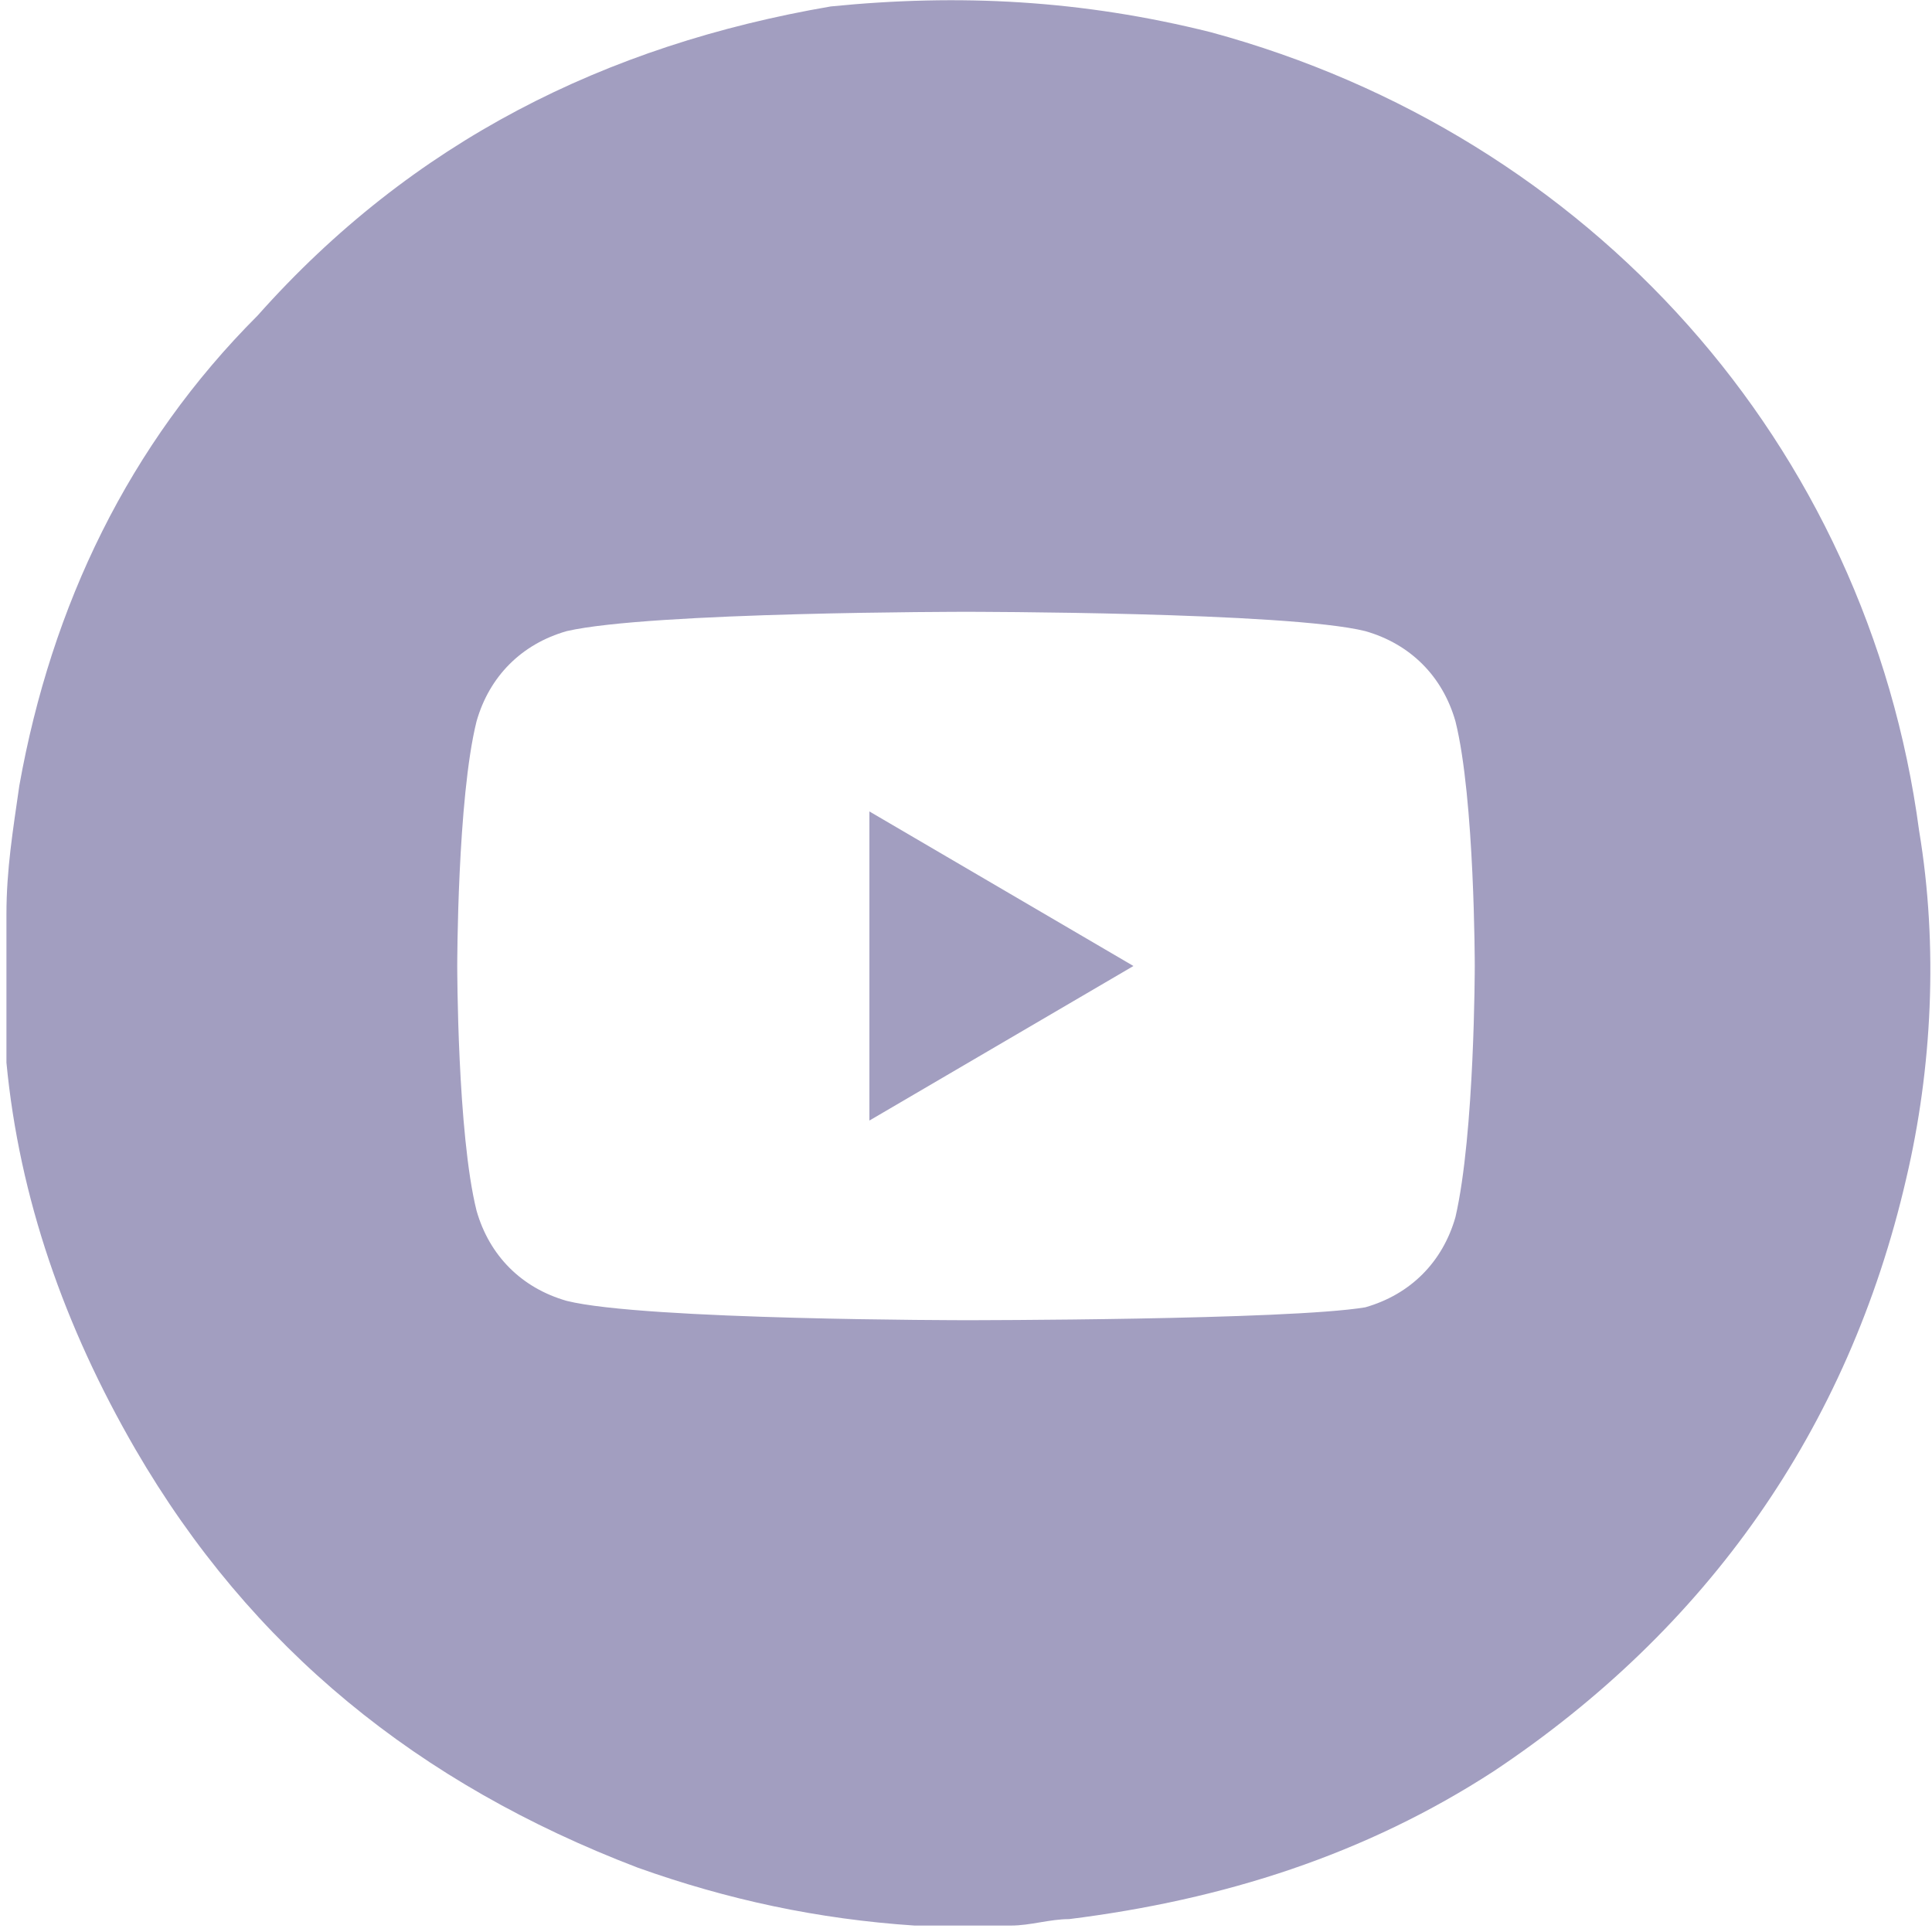 <svg width="30" height="30" viewBox="0 0 30 30" fill="none" xmlns="http://www.w3.org/2000/svg">
	<style type="text/css">
	.st0{fill-rule:evenodd;clip-rule:evenodd;fill:#A29EC0;}
</style>
	<g id="Layer_1_1_"></g>
	<g id="Layer_2_1_">
		<g>
			<polygon class="st0" points="13.5,17.4 17.6,15 13.5,12.6 		" />
			<path class="st0" d="M29.8,12.9c-0.8-6-5.1-10.8-11-12.4c-2-0.5-3.9-0.6-5.9-0.4C9.4,0.7,6.4,2.2,4,4.9c-2,2-3.2,4.5-3.7,7.3
			c-0.1,0.7-0.2,1.3-0.2,2v0.1l0,0v1.3c0,0.2,0,0.3,0,0.5c0,0.1,0,0.3,0,0.4c0.2,2.1,0.9,4.1,2,6c1.8,3.1,4.4,5.2,7.8,6.5
			c1.4,0.5,2.8,0.8,4.3,0.9c0,0,0,0,0.1,0h0.1h1.3c0.3,0,0.6-0.1,0.9-0.1c2.4-0.3,4.6-1,6.6-2.3c3.3-2.2,5.5-5.3,6.4-9.2
			C30,16.6,30.1,14.7,29.8,12.9z M22.6,18.9c-0.2,0.7-0.7,1.2-1.4,1.4C20,20.5,15,20.5,15,20.5s-5,0-6.2-0.3
			c-0.7-0.2-1.2-0.7-1.4-1.4C7.1,17.6,7.1,15,7.1,15s0-2.6,0.3-3.8c0.2-0.7,0.7-1.2,1.4-1.4C10.1,9.5,15,9.5,15,9.5s5,0,6.2,0.3
			c0.7,0.2,1.2,0.7,1.4,1.4c0.3,1.2,0.3,3.8,0.3,3.8S22.9,17.6,22.6,18.9z" />
		</g>
	</g>
</svg>